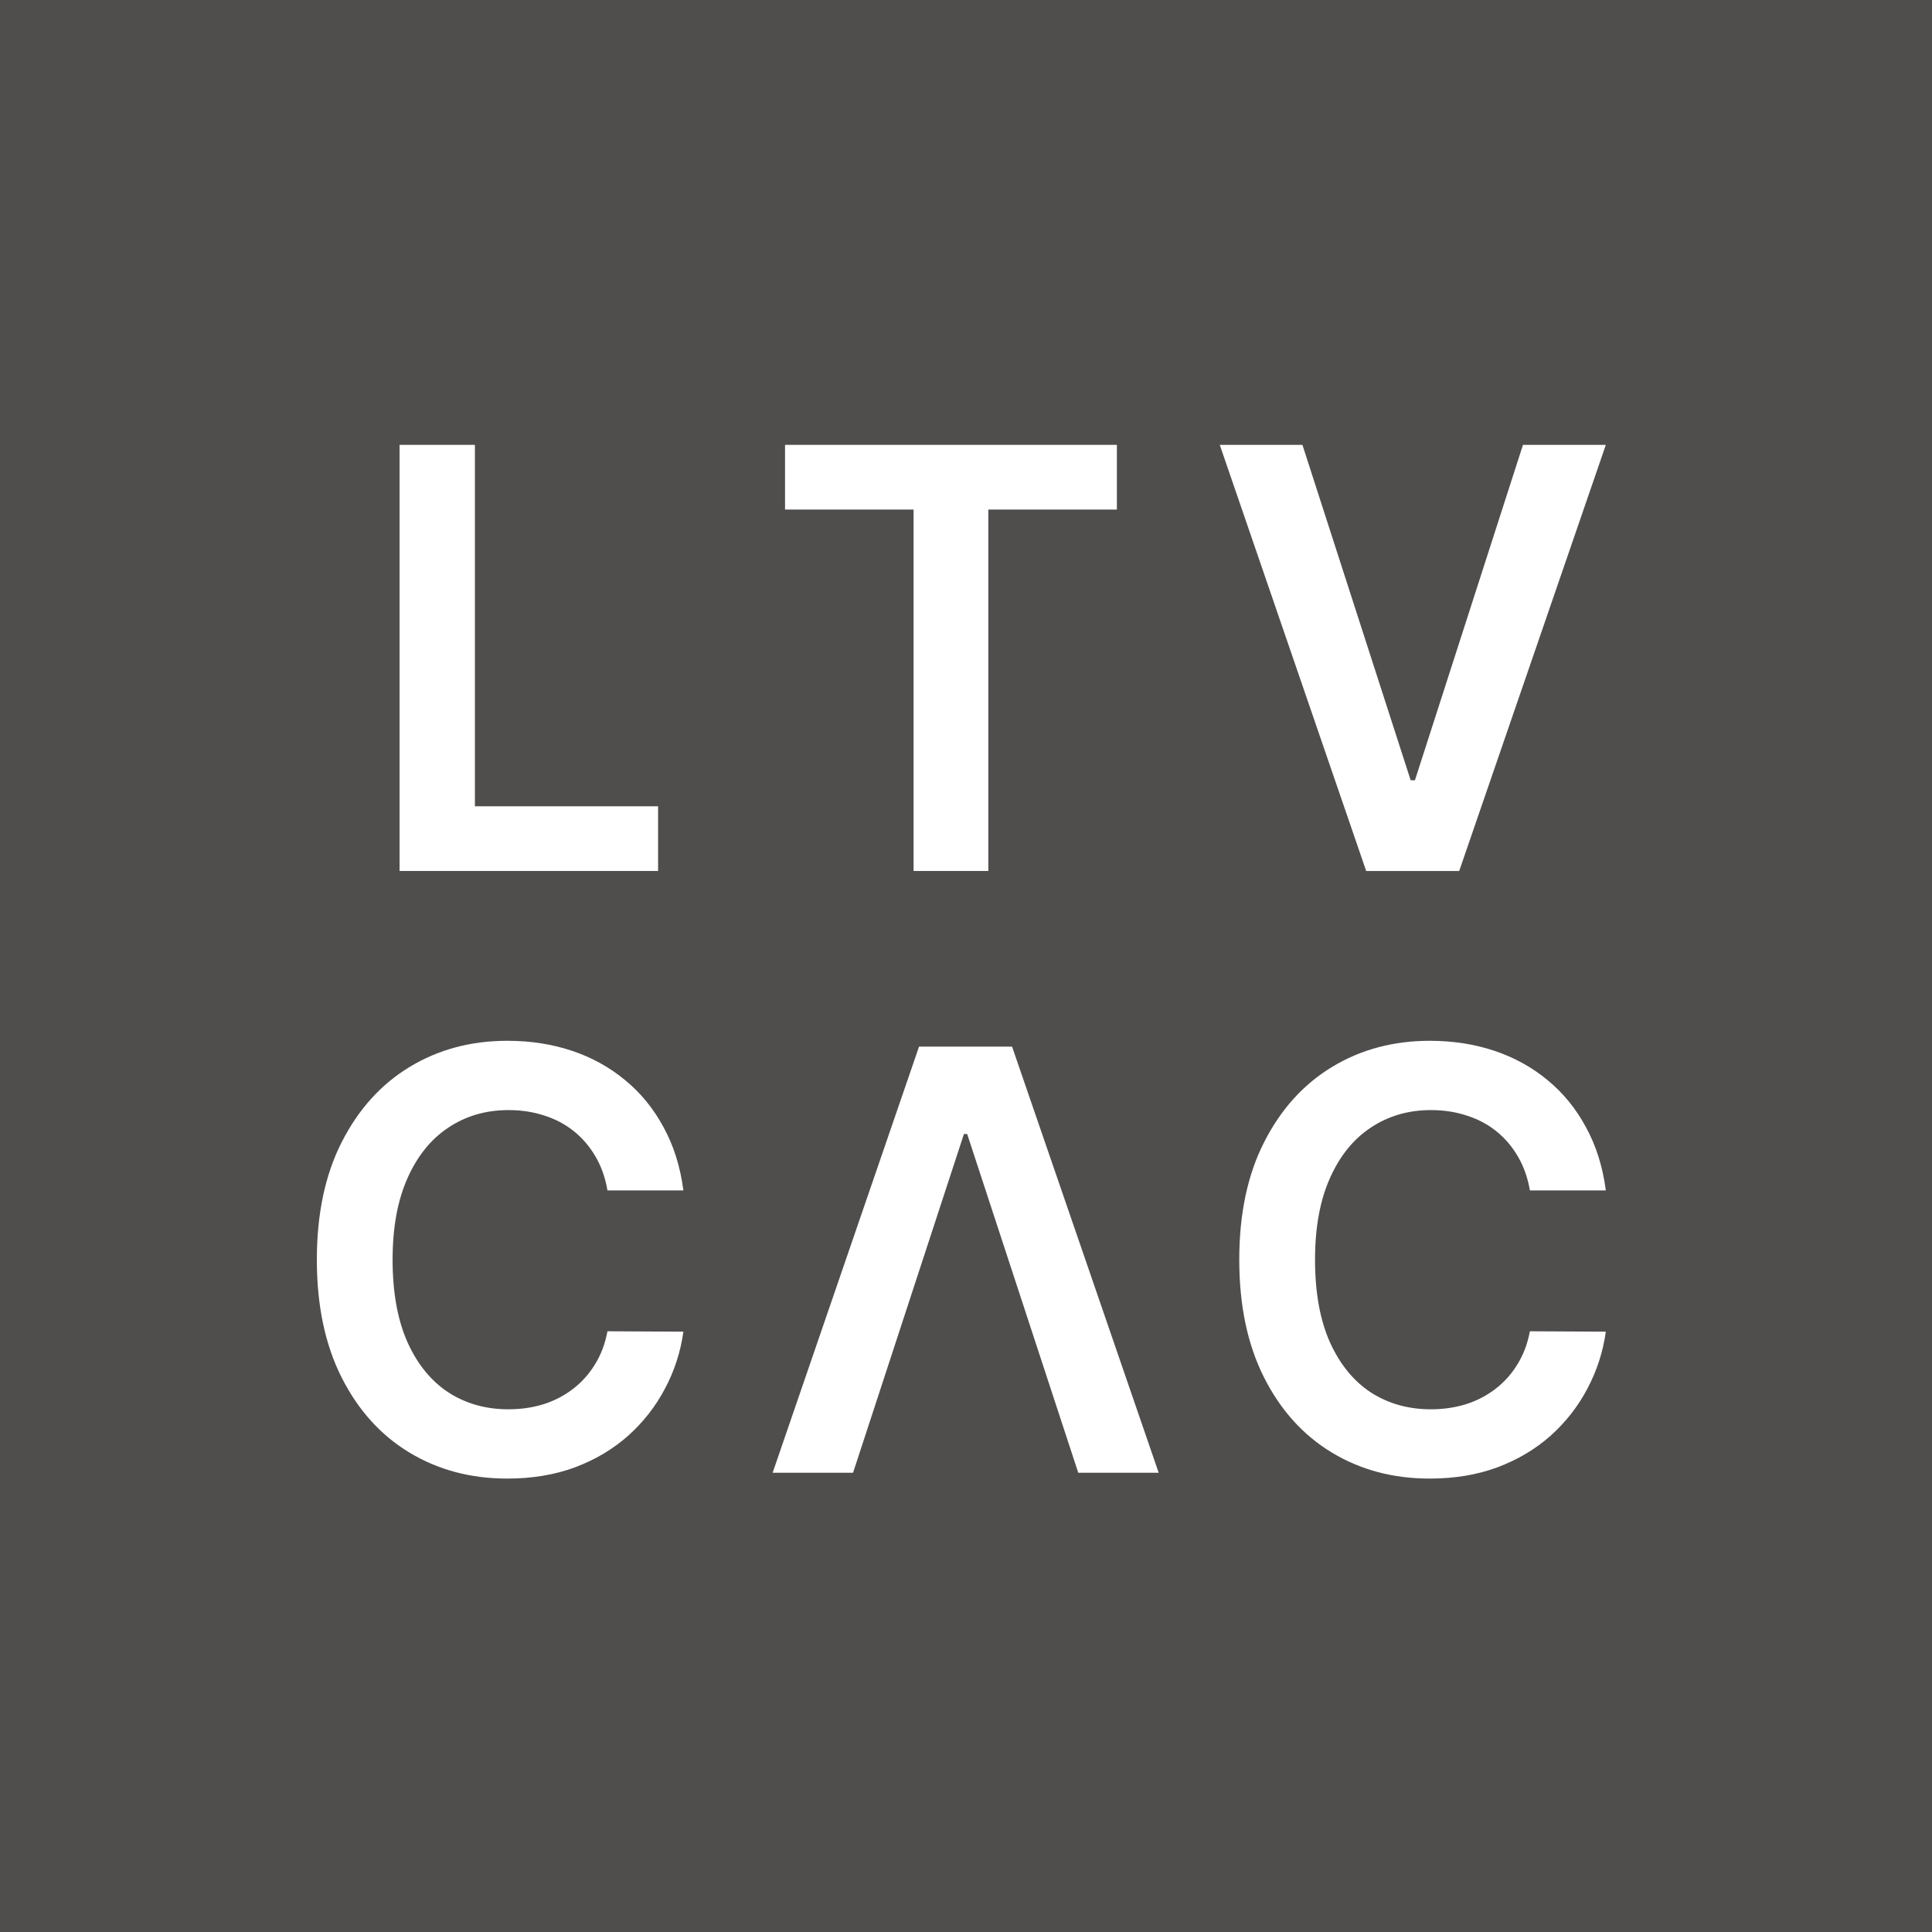 <svg width="125" height="125" viewBox="0 0 125 125" fill="none" xmlns="http://www.w3.org/2000/svg">
<rect width="125" height="125" fill="#504D4D"/>
<path d="M25.852 56.352V28.782H30.726V52.166H42.578V56.352H25.852Z" fill="white"/>
<path d="M50.792 32.968V28.782H72.262V32.968H63.944V56.352H59.109V32.968H50.792Z" fill="white"/>
<path d="M84.267 28.782L91.27 50.483H91.546L98.536 28.782H103.897L94.41 56.352H88.392L78.919 28.782H84.267Z" fill="white"/>
<path d="M44.216 77.019H39.302C39.162 76.193 38.904 75.462 38.527 74.824C38.15 74.178 37.682 73.631 37.121 73.182C36.56 72.733 35.921 72.397 35.203 72.172C34.493 71.939 33.727 71.822 32.903 71.822C31.441 71.822 30.144 72.199 29.014 72.953C27.884 73.698 27 74.793 26.36 76.238C25.721 77.674 25.401 79.428 25.401 81.502C25.401 83.611 25.721 85.388 26.36 86.833C27.008 88.269 27.893 89.355 29.014 90.091C30.144 90.817 31.436 91.181 32.89 91.181C33.696 91.181 34.45 91.073 35.15 90.858C35.86 90.633 36.495 90.306 37.055 89.875C37.625 89.444 38.102 88.915 38.488 88.287C38.882 87.658 39.153 86.94 39.302 86.133L44.216 86.159C44.032 87.47 43.634 88.699 43.021 89.848C42.416 90.997 41.623 92.011 40.642 92.891C39.661 93.761 38.514 94.443 37.2 94.937C35.886 95.422 34.428 95.664 32.825 95.664C30.459 95.664 28.349 95.103 26.491 93.981C24.634 92.859 23.172 91.239 22.103 89.121C21.034 87.003 20.5 84.463 20.5 81.502C20.5 78.531 21.039 75.991 22.116 73.882C23.194 71.764 24.661 70.144 26.518 69.022C28.375 67.9 30.477 67.339 32.825 67.339C34.322 67.339 35.715 67.555 37.003 67.985C38.291 68.416 39.438 69.049 40.445 69.884C41.453 70.709 42.28 71.723 42.929 72.926C43.586 74.12 44.015 75.484 44.216 77.019Z" fill="white"/>
<path d="M55.192 95.287H49.989L59.462 67.716H65.48L74.967 95.287H69.763L62.576 73.37H62.366L55.192 95.287Z" fill="white"/>
<path d="M103.897 77.019H98.983C98.843 76.193 98.584 75.462 98.207 74.824C97.831 74.178 97.362 73.631 96.802 73.182C96.241 72.733 95.602 72.397 94.883 72.172C94.174 71.939 93.407 71.822 92.584 71.822C91.121 71.822 89.825 72.199 88.695 72.953C87.565 73.698 86.68 74.793 86.041 76.238C85.401 77.674 85.082 79.428 85.082 81.502C85.082 83.611 85.401 85.388 86.041 86.833C86.689 88.269 87.573 89.355 88.695 90.091C89.825 90.817 91.117 91.181 92.571 91.181C93.377 91.181 94.13 91.073 94.831 90.858C95.54 90.633 96.175 90.306 96.736 89.875C97.305 89.444 97.783 88.915 98.168 88.287C98.562 87.658 98.834 86.94 98.983 86.133L103.897 86.159C103.713 87.47 103.314 88.699 102.701 89.848C102.097 90.997 101.304 92.011 100.323 92.891C99.342 93.761 98.194 94.443 96.88 94.937C95.567 95.422 94.108 95.664 92.505 95.664C90.14 95.664 88.029 95.103 86.172 93.981C84.315 92.859 82.852 91.239 81.784 89.121C80.715 87.003 80.18 84.463 80.18 81.502C80.18 78.531 80.719 75.991 81.797 73.882C82.874 71.764 84.341 70.144 86.198 69.022C88.055 67.9 90.158 67.339 92.505 67.339C94.003 67.339 95.396 67.555 96.683 67.985C97.971 68.416 99.118 69.049 100.126 69.884C101.133 70.709 101.961 71.723 102.609 72.926C103.266 74.12 103.695 75.484 103.897 77.019Z" fill="white"/>
</svg>
